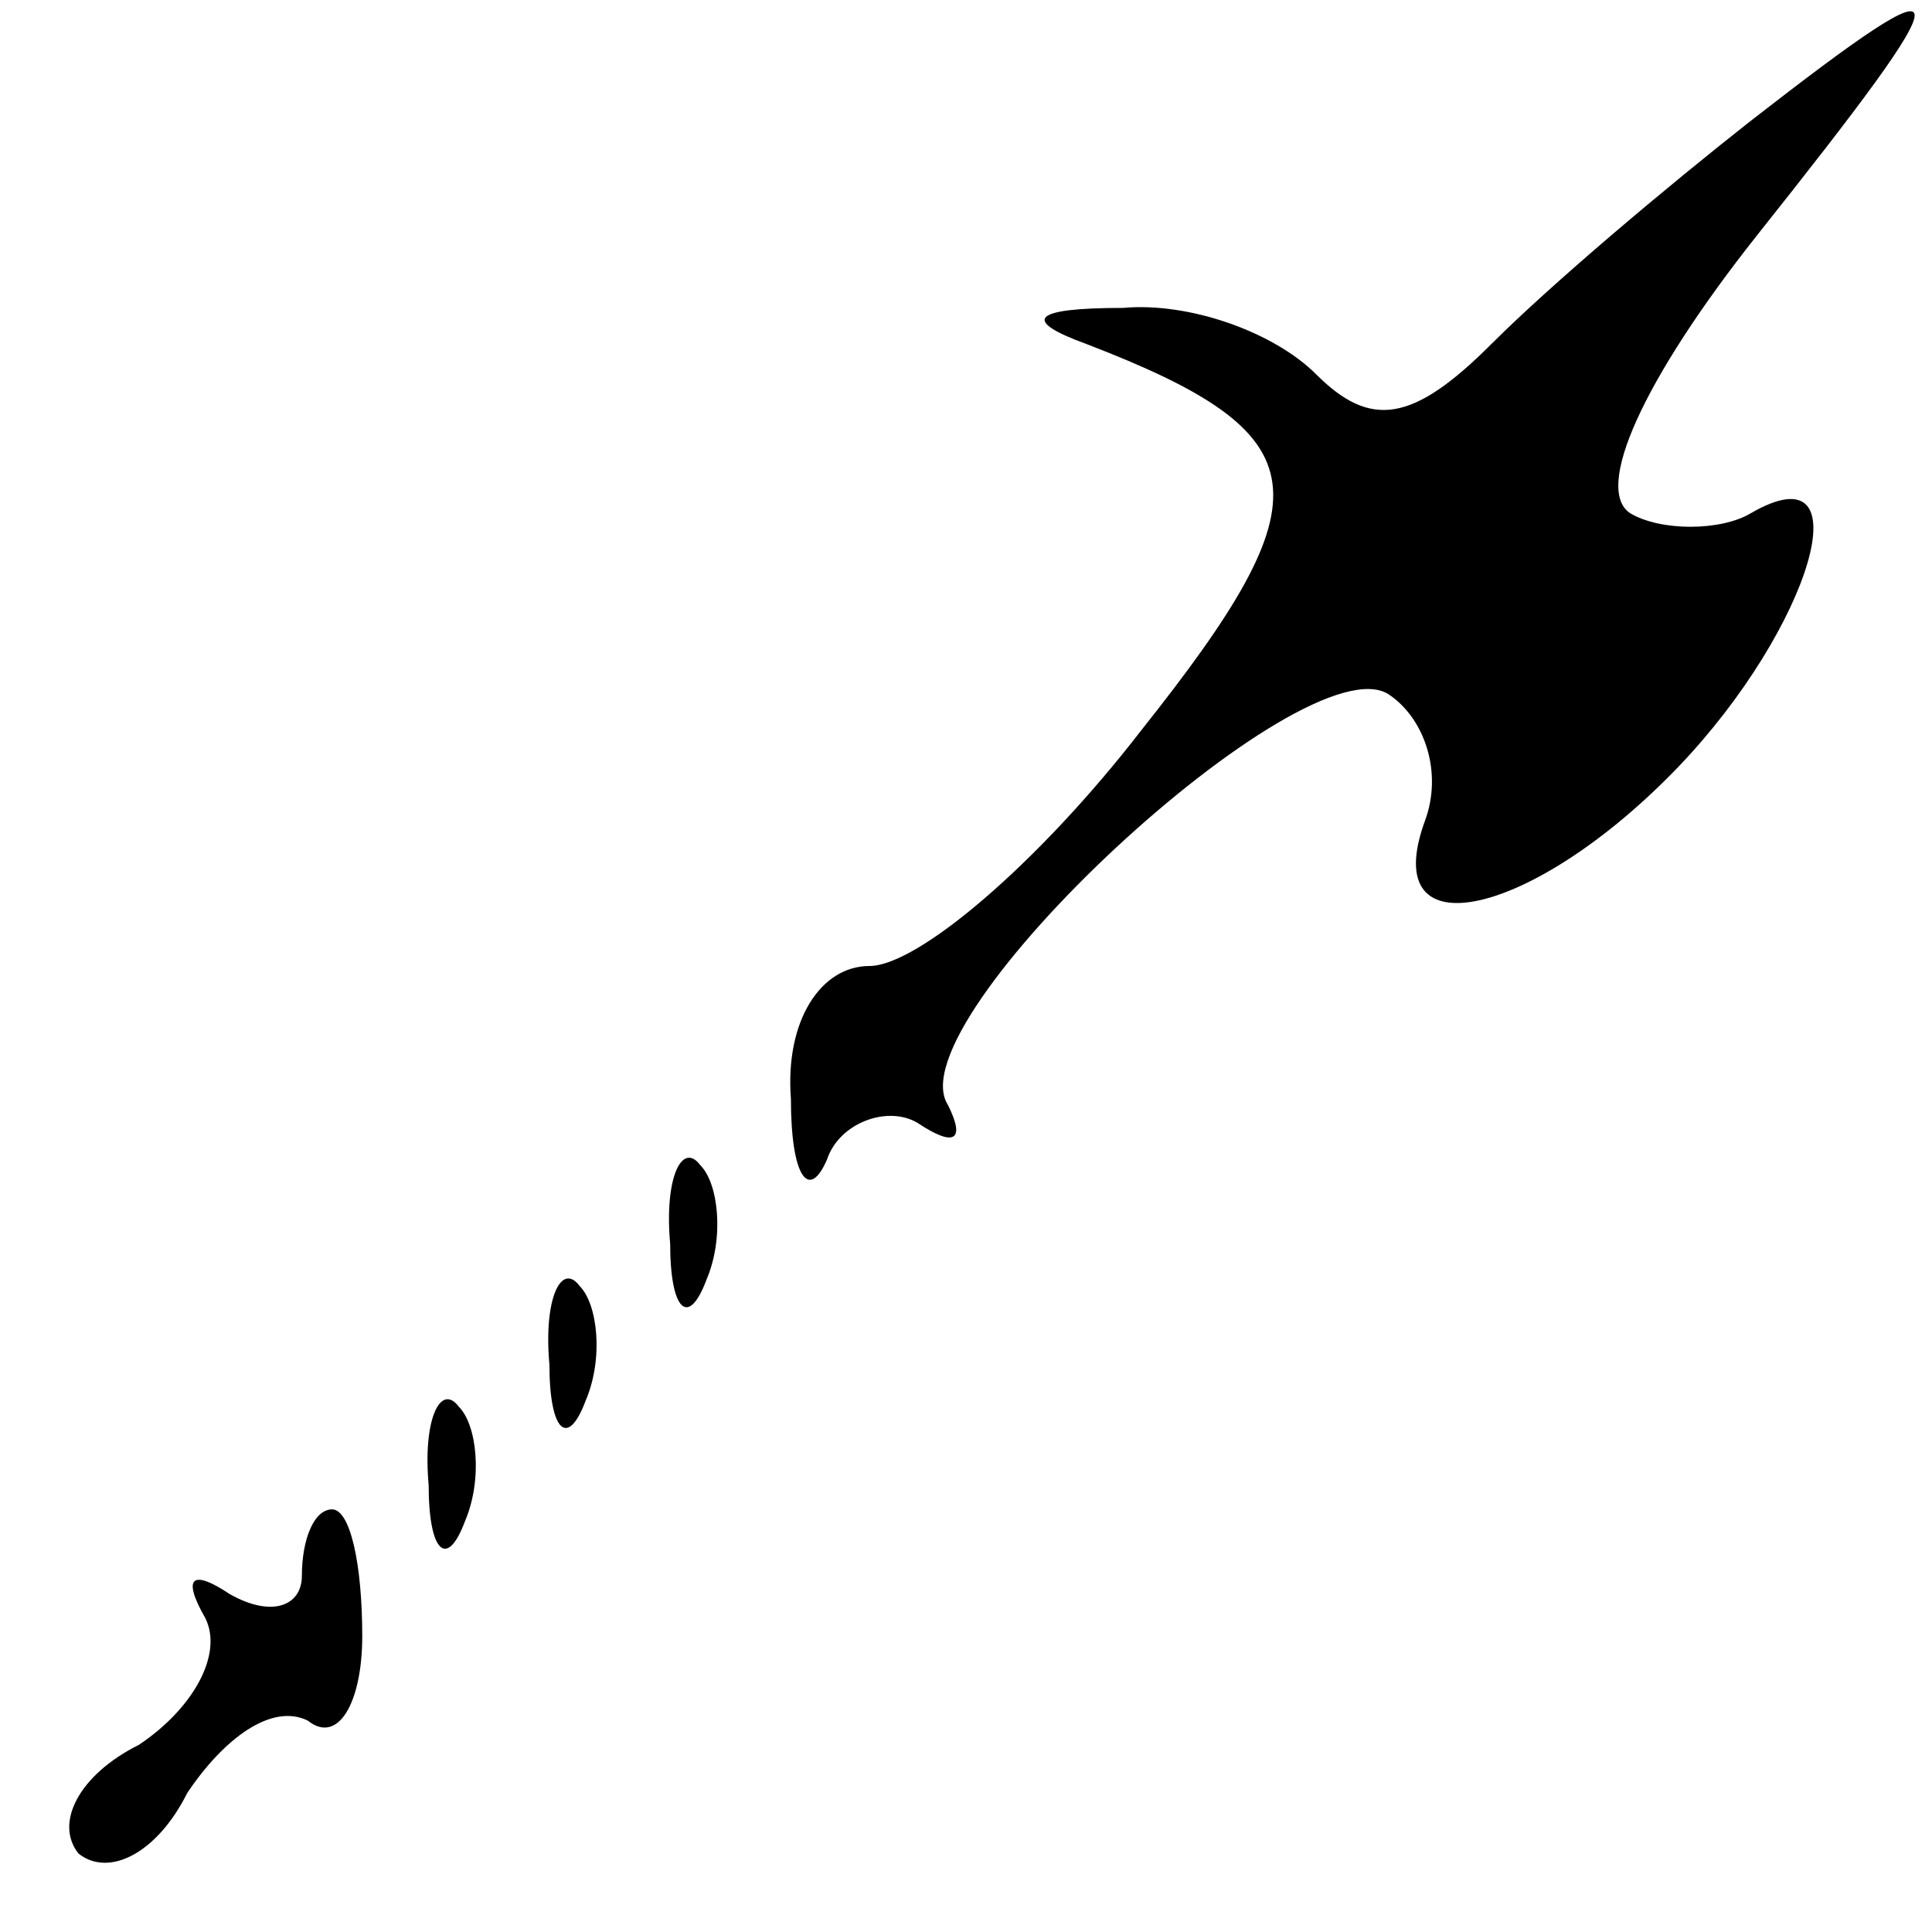 <?xml version="1.0" standalone="no"?>
<!DOCTYPE svg PUBLIC "-//W3C//DTD SVG 20010904//EN"
 "http://www.w3.org/TR/2001/REC-SVG-20010904/DTD/svg10.dtd">
<svg version="1.0" xmlns="http://www.w3.org/2000/svg"
 width="32pt" height="32pt" viewBox="0 0 32 32"
 preserveAspectRatio="xMidYMid meet">
<g transform="translate(0,32) scale(0.1,-0.1)"
fill="#000000" stroke="none">
<path fill="#000000" stroke="none" d="M290 300 c-14 -11 -33 -27 -43 -37 -13
-13 -20 -14 -29 -5 -7 7 -21 12 -32 11 -15 0 -17 -2 -6 -6 39 -15 40 -25 9
-64 -17 -22 -37 -39 -45 -39 -8 0 -14 -9 -13 -22 0 -13 3 -17 6 -10 2 6 10 9
15 6 6 -4 8 -3 5 3 -9 14 59 77 73 68 6 -4 9 -13 6 -21 -8 -22 18 -16 42 9 22
23 31 53 12 42 -5 -3 -15 -3 -20 0 -6 4 2 22 21 46 35 44 35 47 -1 19z"/>
<path fill="#000000" stroke="none" d="M111 114 c0 -11 3 -14 6 -6 3 7 2 16
-1 19 -3 4 -6 -2 -5 -13z"/>
<path fill="#000000" stroke="none" d="M91 94 c0 -11 3 -14 6 -6 3 7 2 16 -1
19 -3 4 -6 -2 -5 -13z"/>
<path fill="#000000" stroke="none" d="M71 74 c0 -11 3 -14 6 -6 3 7 2 16 -1
19 -3 4 -6 -2 -5 -13z"/>
<path fill="#000000" stroke="none" d="M50 59 c0 -5 -5 -7 -12 -3 -6 4 -8 3
-4 -4 3 -6 -2 -15 -11 -21 -10 -5 -14 -13 -10 -18 5 -4 13 0 18 10 6 9 14 15
20 12 5 -4 9 3 9 14 0 12 -2 21 -5 21 -3 0 -5 -5 -5 -11z"/>
</g>
</svg>
